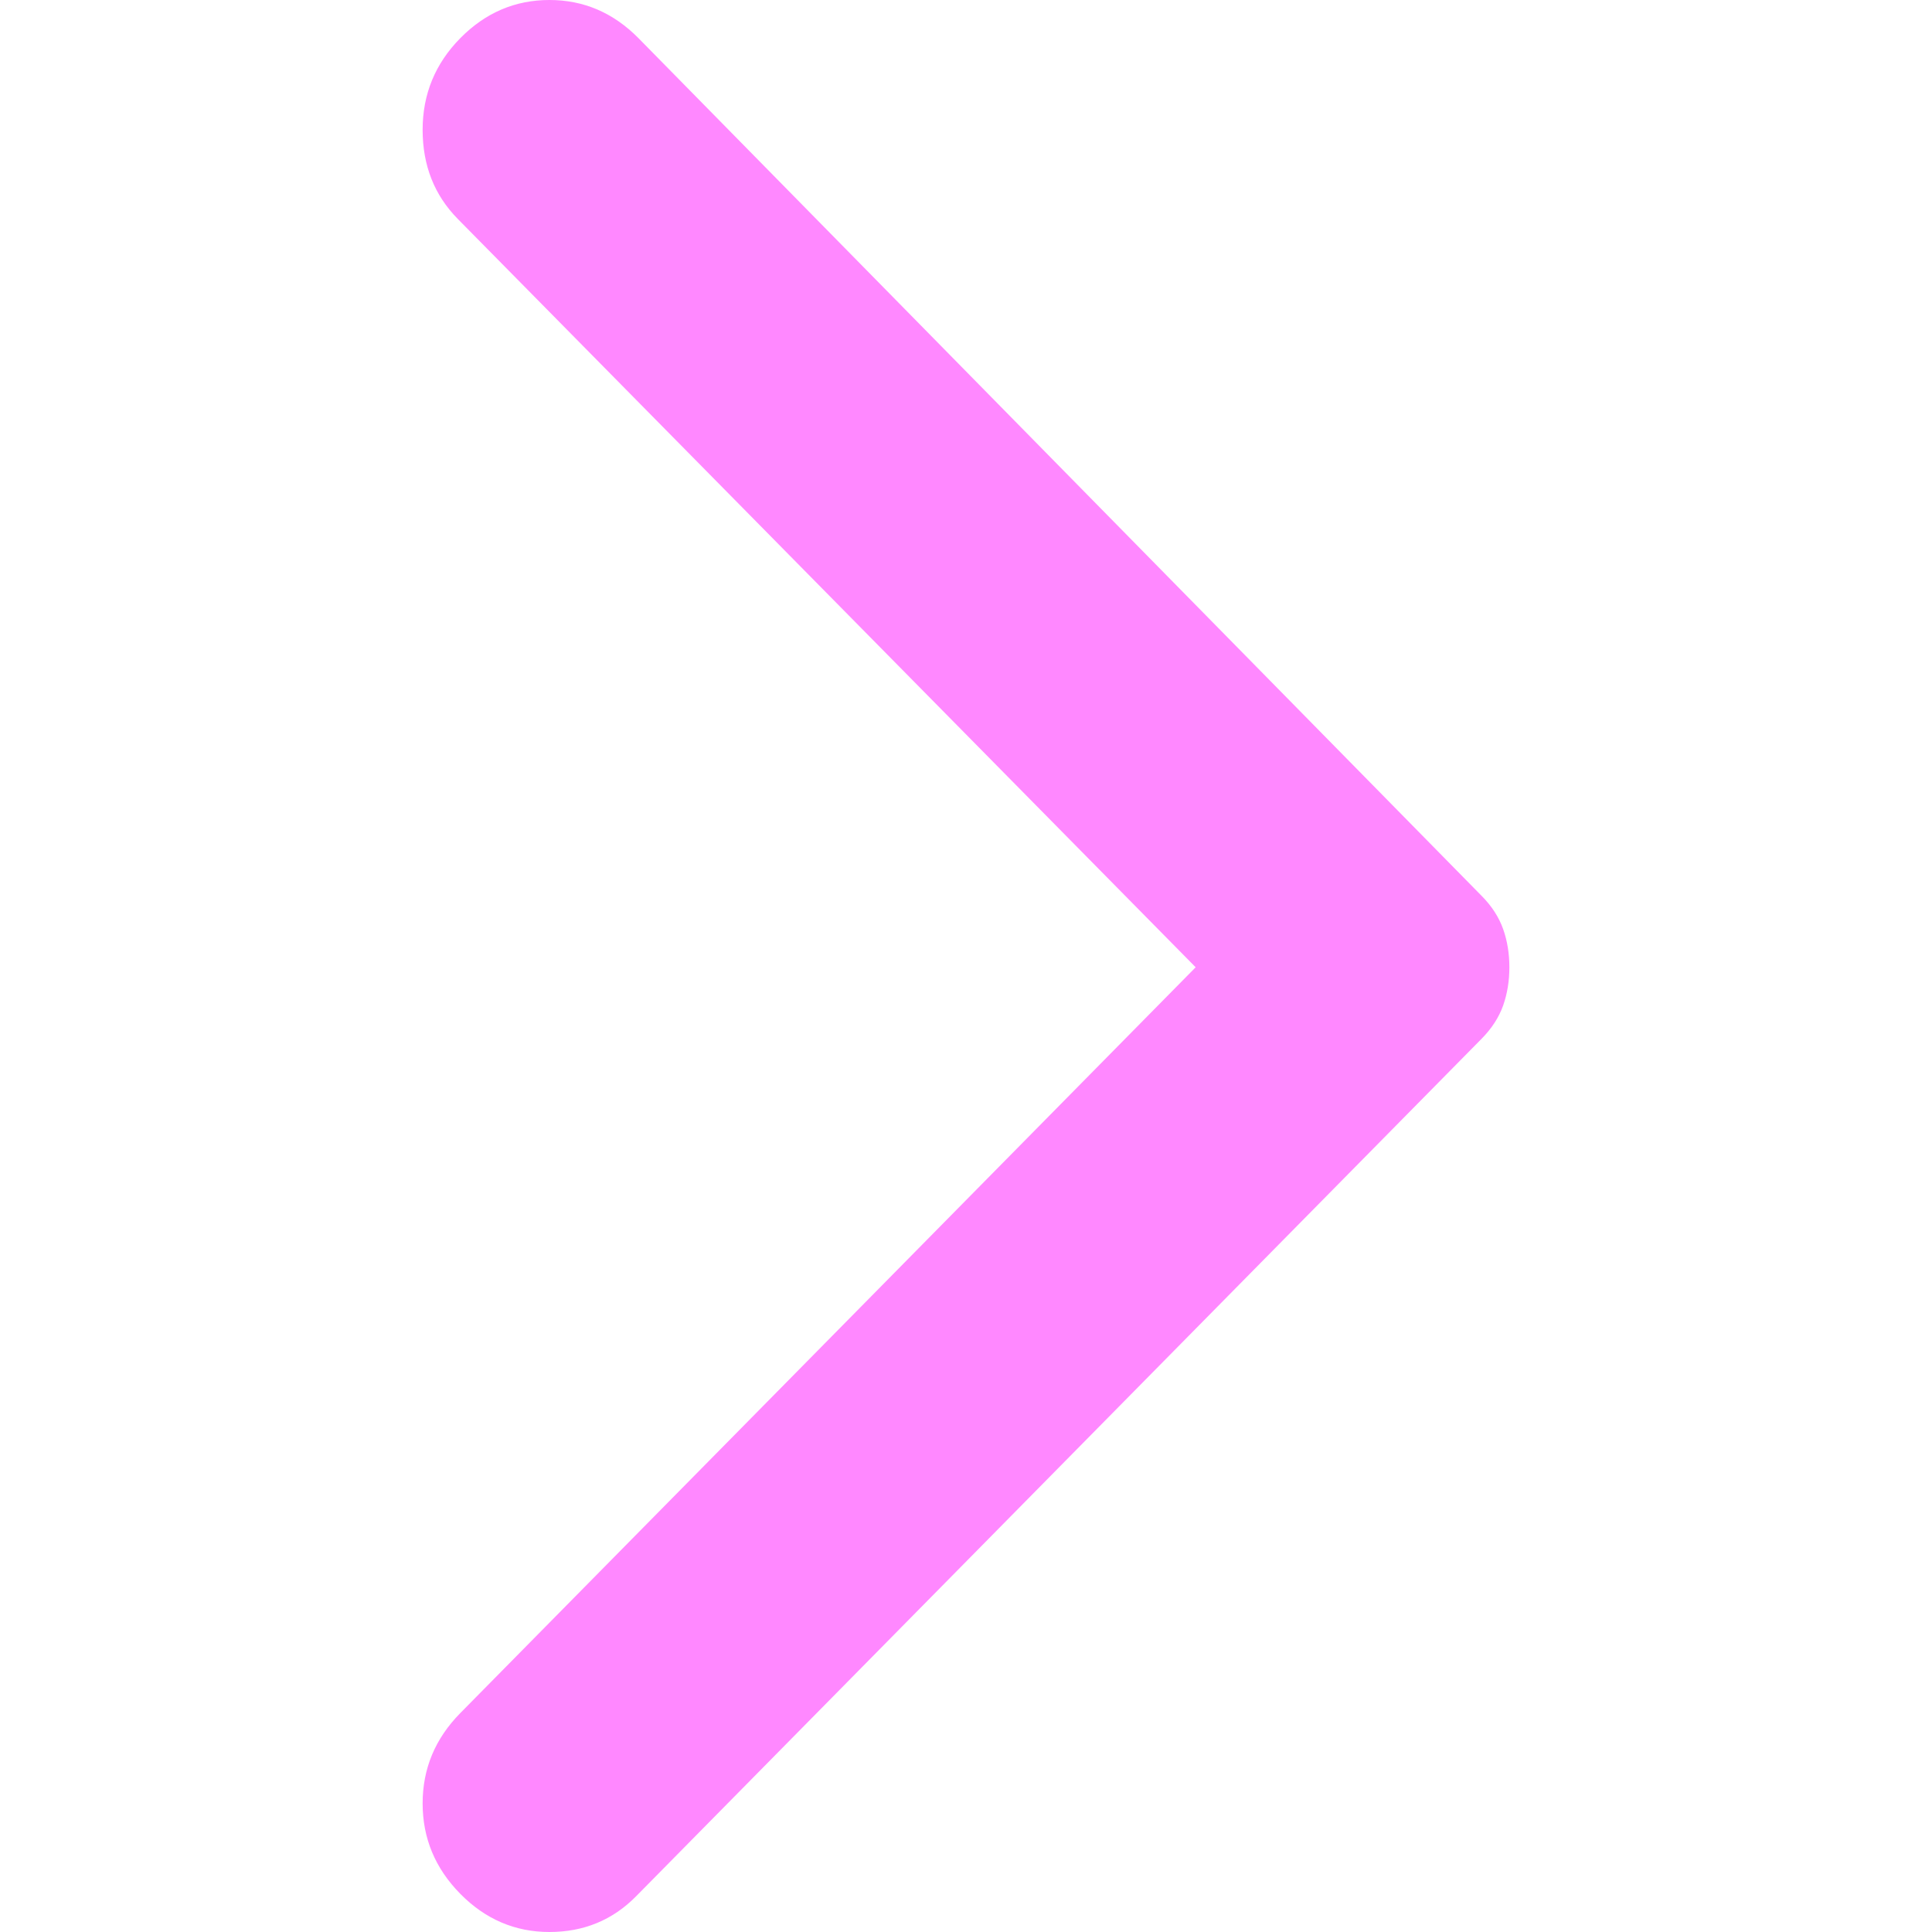 <svg width="32" height="32" viewBox="0 0 32 32" fill="none" xmlns="http://www.w3.org/2000/svg">
<path d="M7.624 31.368C7.208 30.946 7 30.447 7 29.87C7 29.294 7.208 28.796 7.624 28.374L19.804 16.021L7.582 3.626C7.194 3.232 7 2.74 7 2.15C7 1.56 7.208 1.054 7.624 0.632C8.039 0.211 8.531 0 9.1 0C9.668 0 10.159 0.211 10.575 0.632L24.543 14.841C24.709 15.009 24.827 15.192 24.897 15.389C24.966 15.585 25 15.796 25 16.021C25 16.246 24.966 16.457 24.897 16.654C24.827 16.85 24.709 17.033 24.543 17.202L10.534 31.41C10.146 31.803 9.668 32 9.1 32C8.531 32 8.039 31.789 7.624 31.368Z" fill="#FF88FF"/>
</svg>
